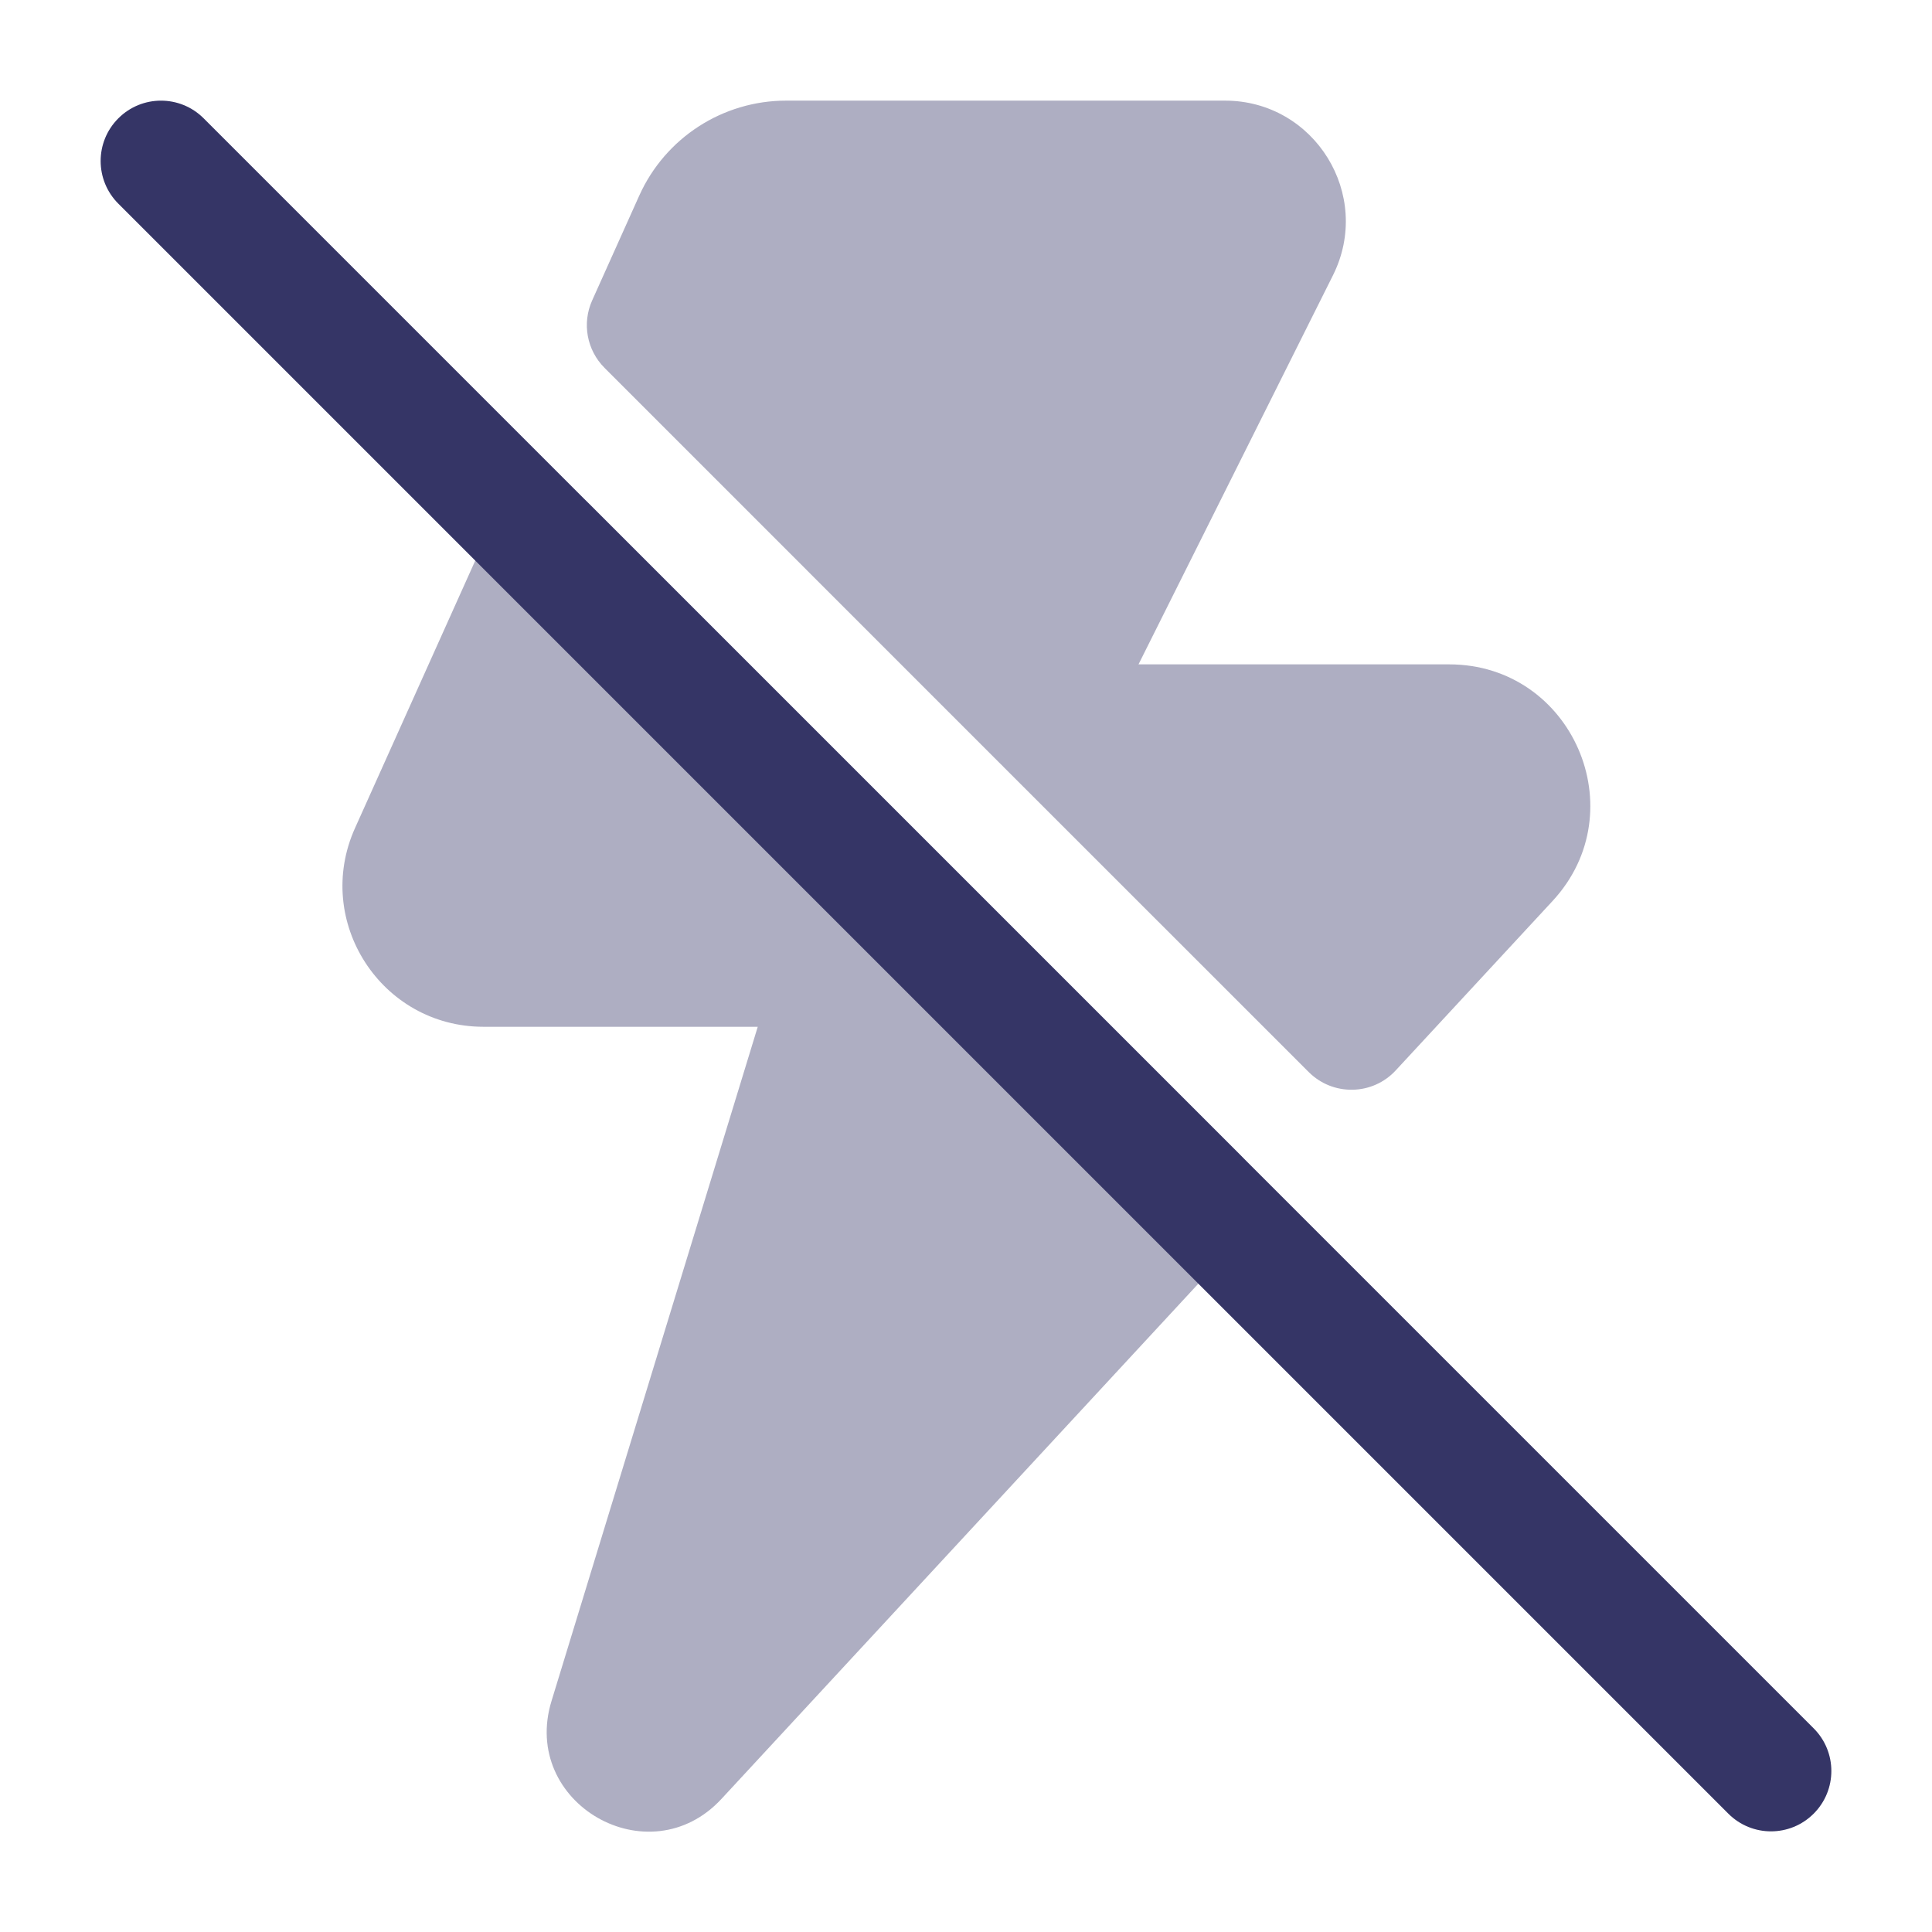 <svg width="24" height="24" viewBox="0 0 24 24" fill="none" xmlns="http://www.w3.org/2000/svg">
<g opacity="0.4">
<path d="M12.424 9.485C12.432 9.493 12.441 9.501 12.449 9.509C12.457 9.517 12.465 9.525 12.473 9.534L16.258 13.318C16.402 13.462 16.598 13.541 16.802 13.537C17.006 13.534 17.2 13.447 17.338 13.297L19.287 11.192C20.323 10.072 19.529 8.253 18.002 8.253H14.143L16.558 3.421C17.057 2.423 16.332 1.25 15.217 1.25H9.766C8.978 1.25 8.264 1.712 7.941 2.43L7.356 3.732C7.228 4.017 7.29 4.35 7.51 4.57L12.424 9.485Z" fill="#353566"/>
<path d="M7.33 6.269C7.156 6.095 6.907 6.017 6.664 6.062C6.422 6.106 6.217 6.267 6.116 6.492L4.41 10.287C3.889 11.445 4.736 12.755 6.006 12.755H9.413L6.851 21.131C6.462 22.401 8.061 23.321 8.963 22.346L15.416 15.374C15.689 15.079 15.68 14.62 15.396 14.335L7.33 6.269Z" fill="#353566"/>
</g>
<path d="M1.47 1.47C1.763 1.177 2.237 1.177 2.53 1.47L22.53 21.47C22.823 21.763 22.823 22.237 22.53 22.53C22.237 22.823 21.763 22.823 21.47 22.53L1.47 2.53C1.177 2.237 1.177 1.763 1.47 1.47Z" fill="#353566"/>
</svg>
